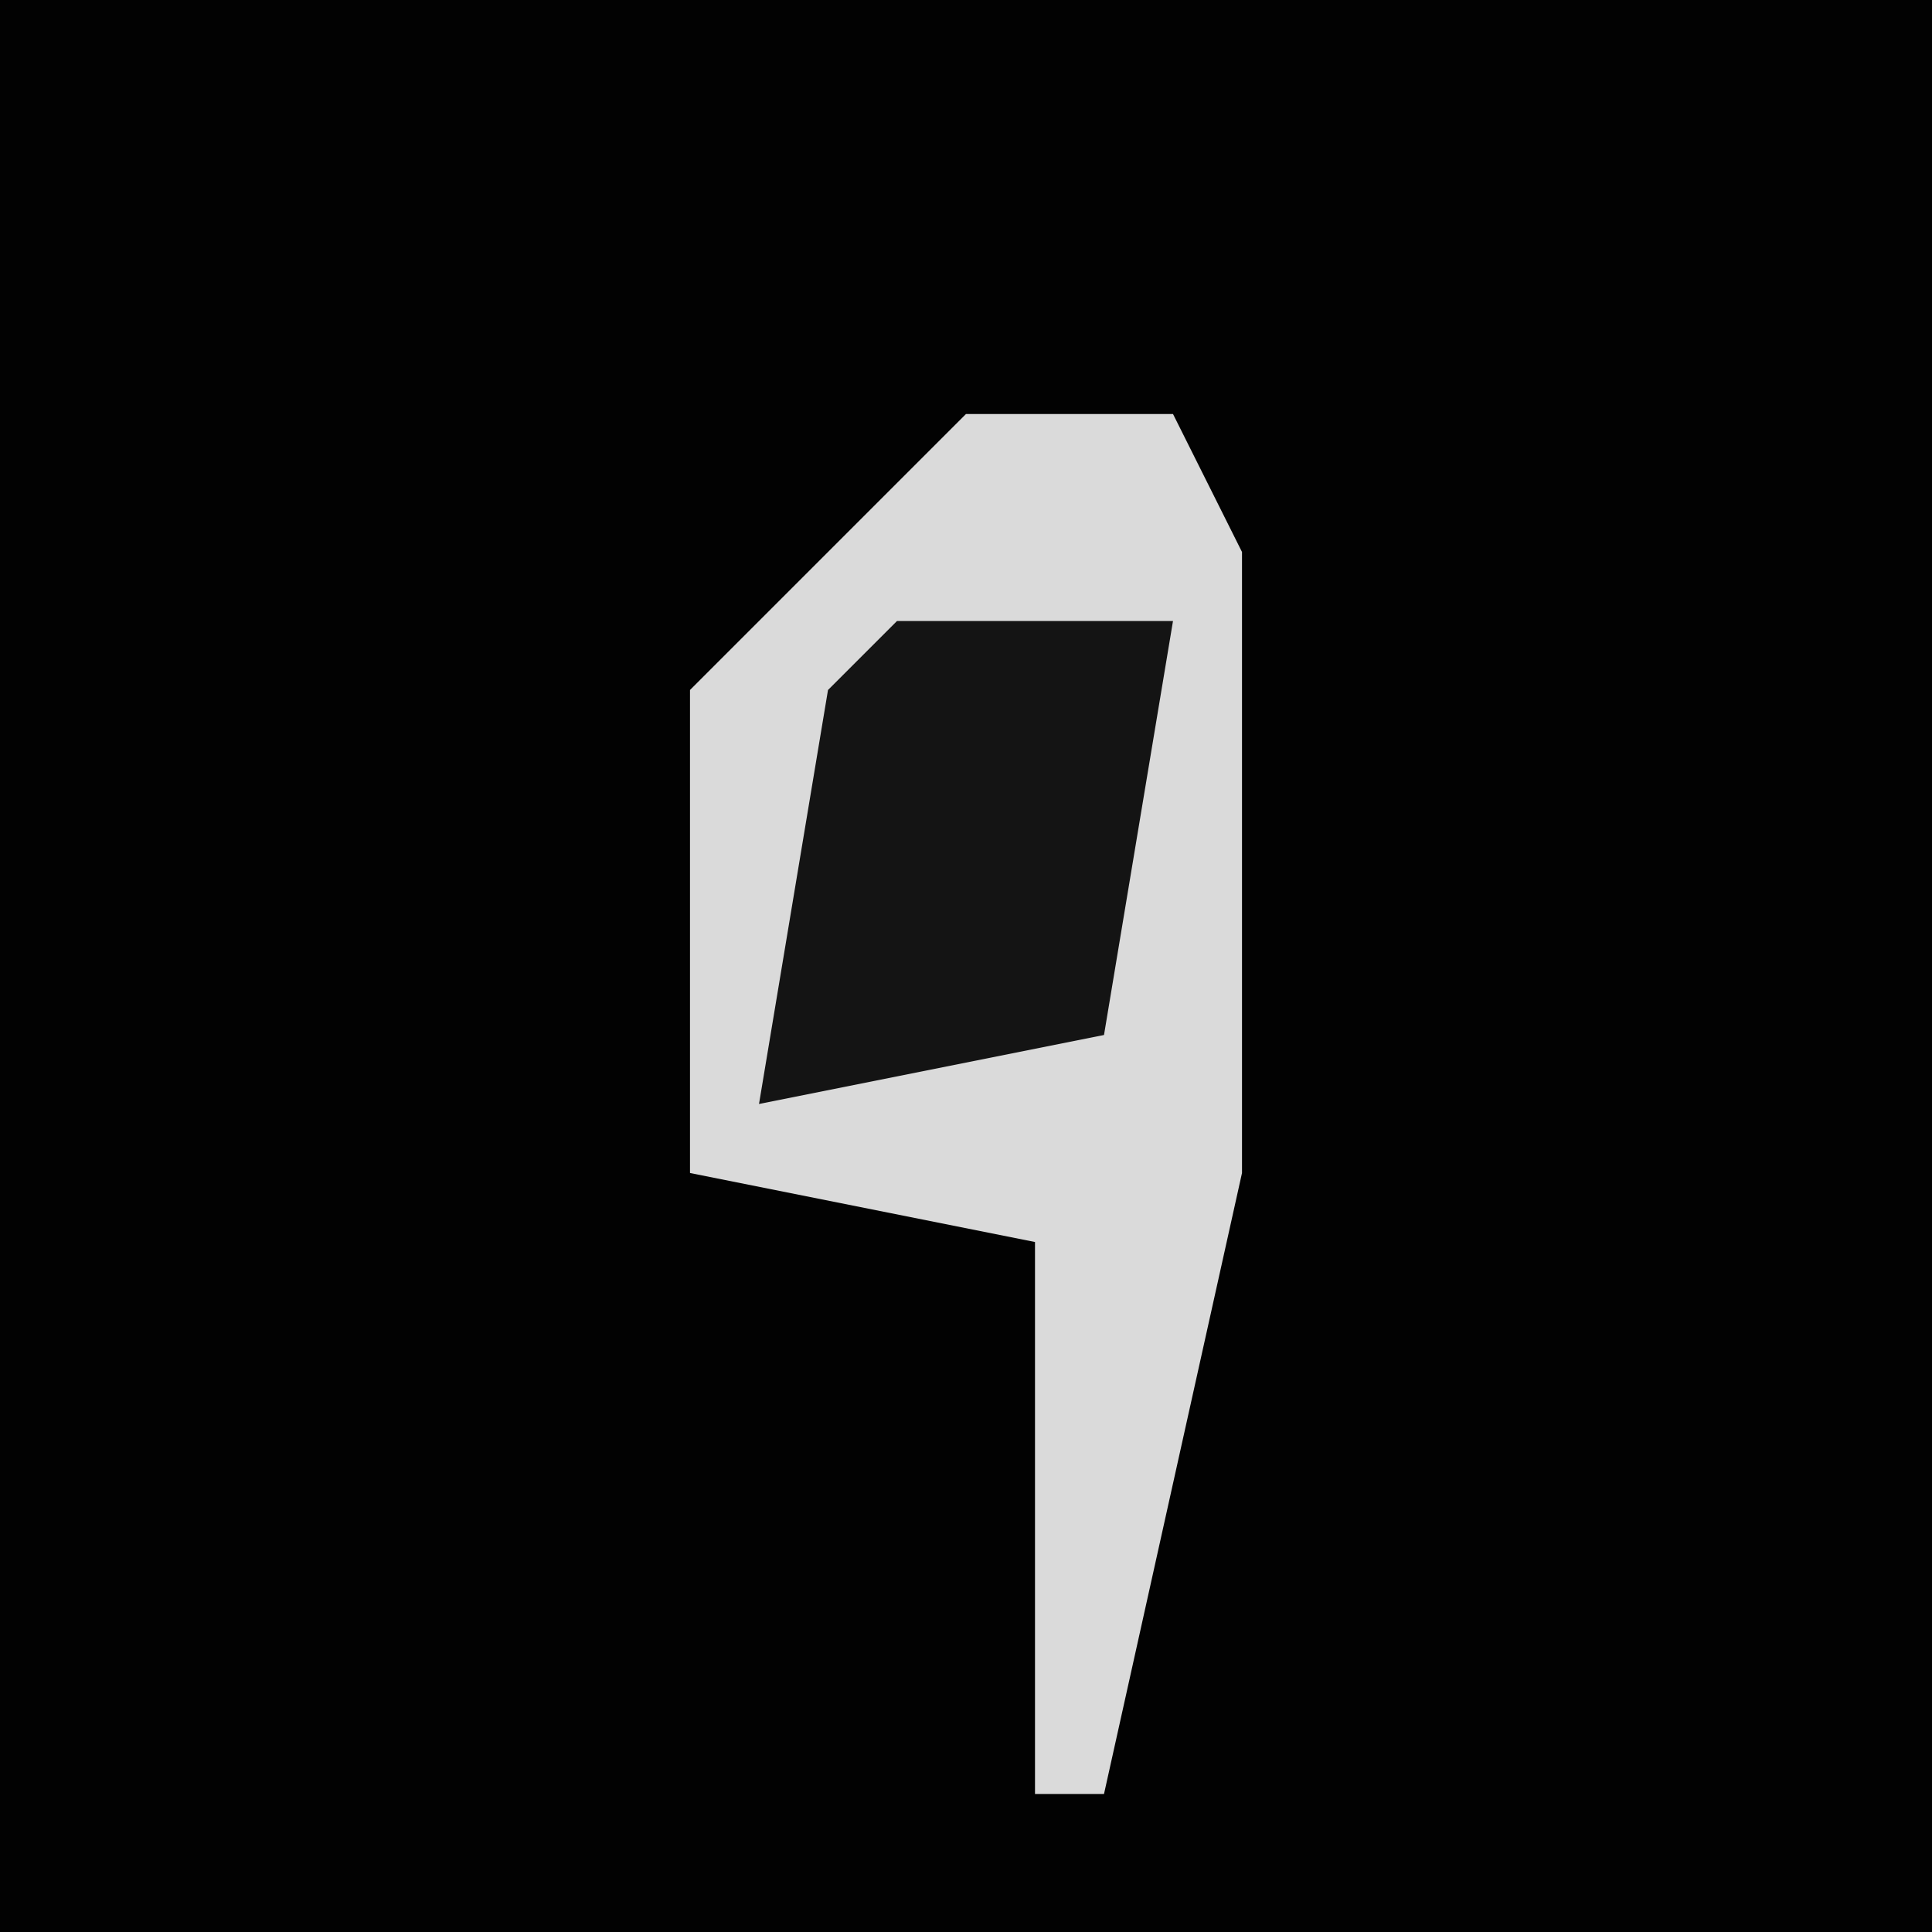 <?xml version="1.0" encoding="UTF-8"?>
<svg version="1.1" xmlns="http://www.w3.org/2000/svg" width="28" height="28">
<path d="M0,0 L28,0 L28,28 L0,28 Z " fill="#020202" transform="translate(0,0)"/>
<path d="M0,0 L3,0 L4,2 L4,11 L2,20 L1,20 L1,12 L-4,11 L-4,4 Z " fill="#DADADA" transform="translate(14,6)"/>
<path d="M0,0 L4,0 L3,6 L-2,7 L-1,1 Z " fill="#141414" transform="translate(13,9)"/>
</svg>
